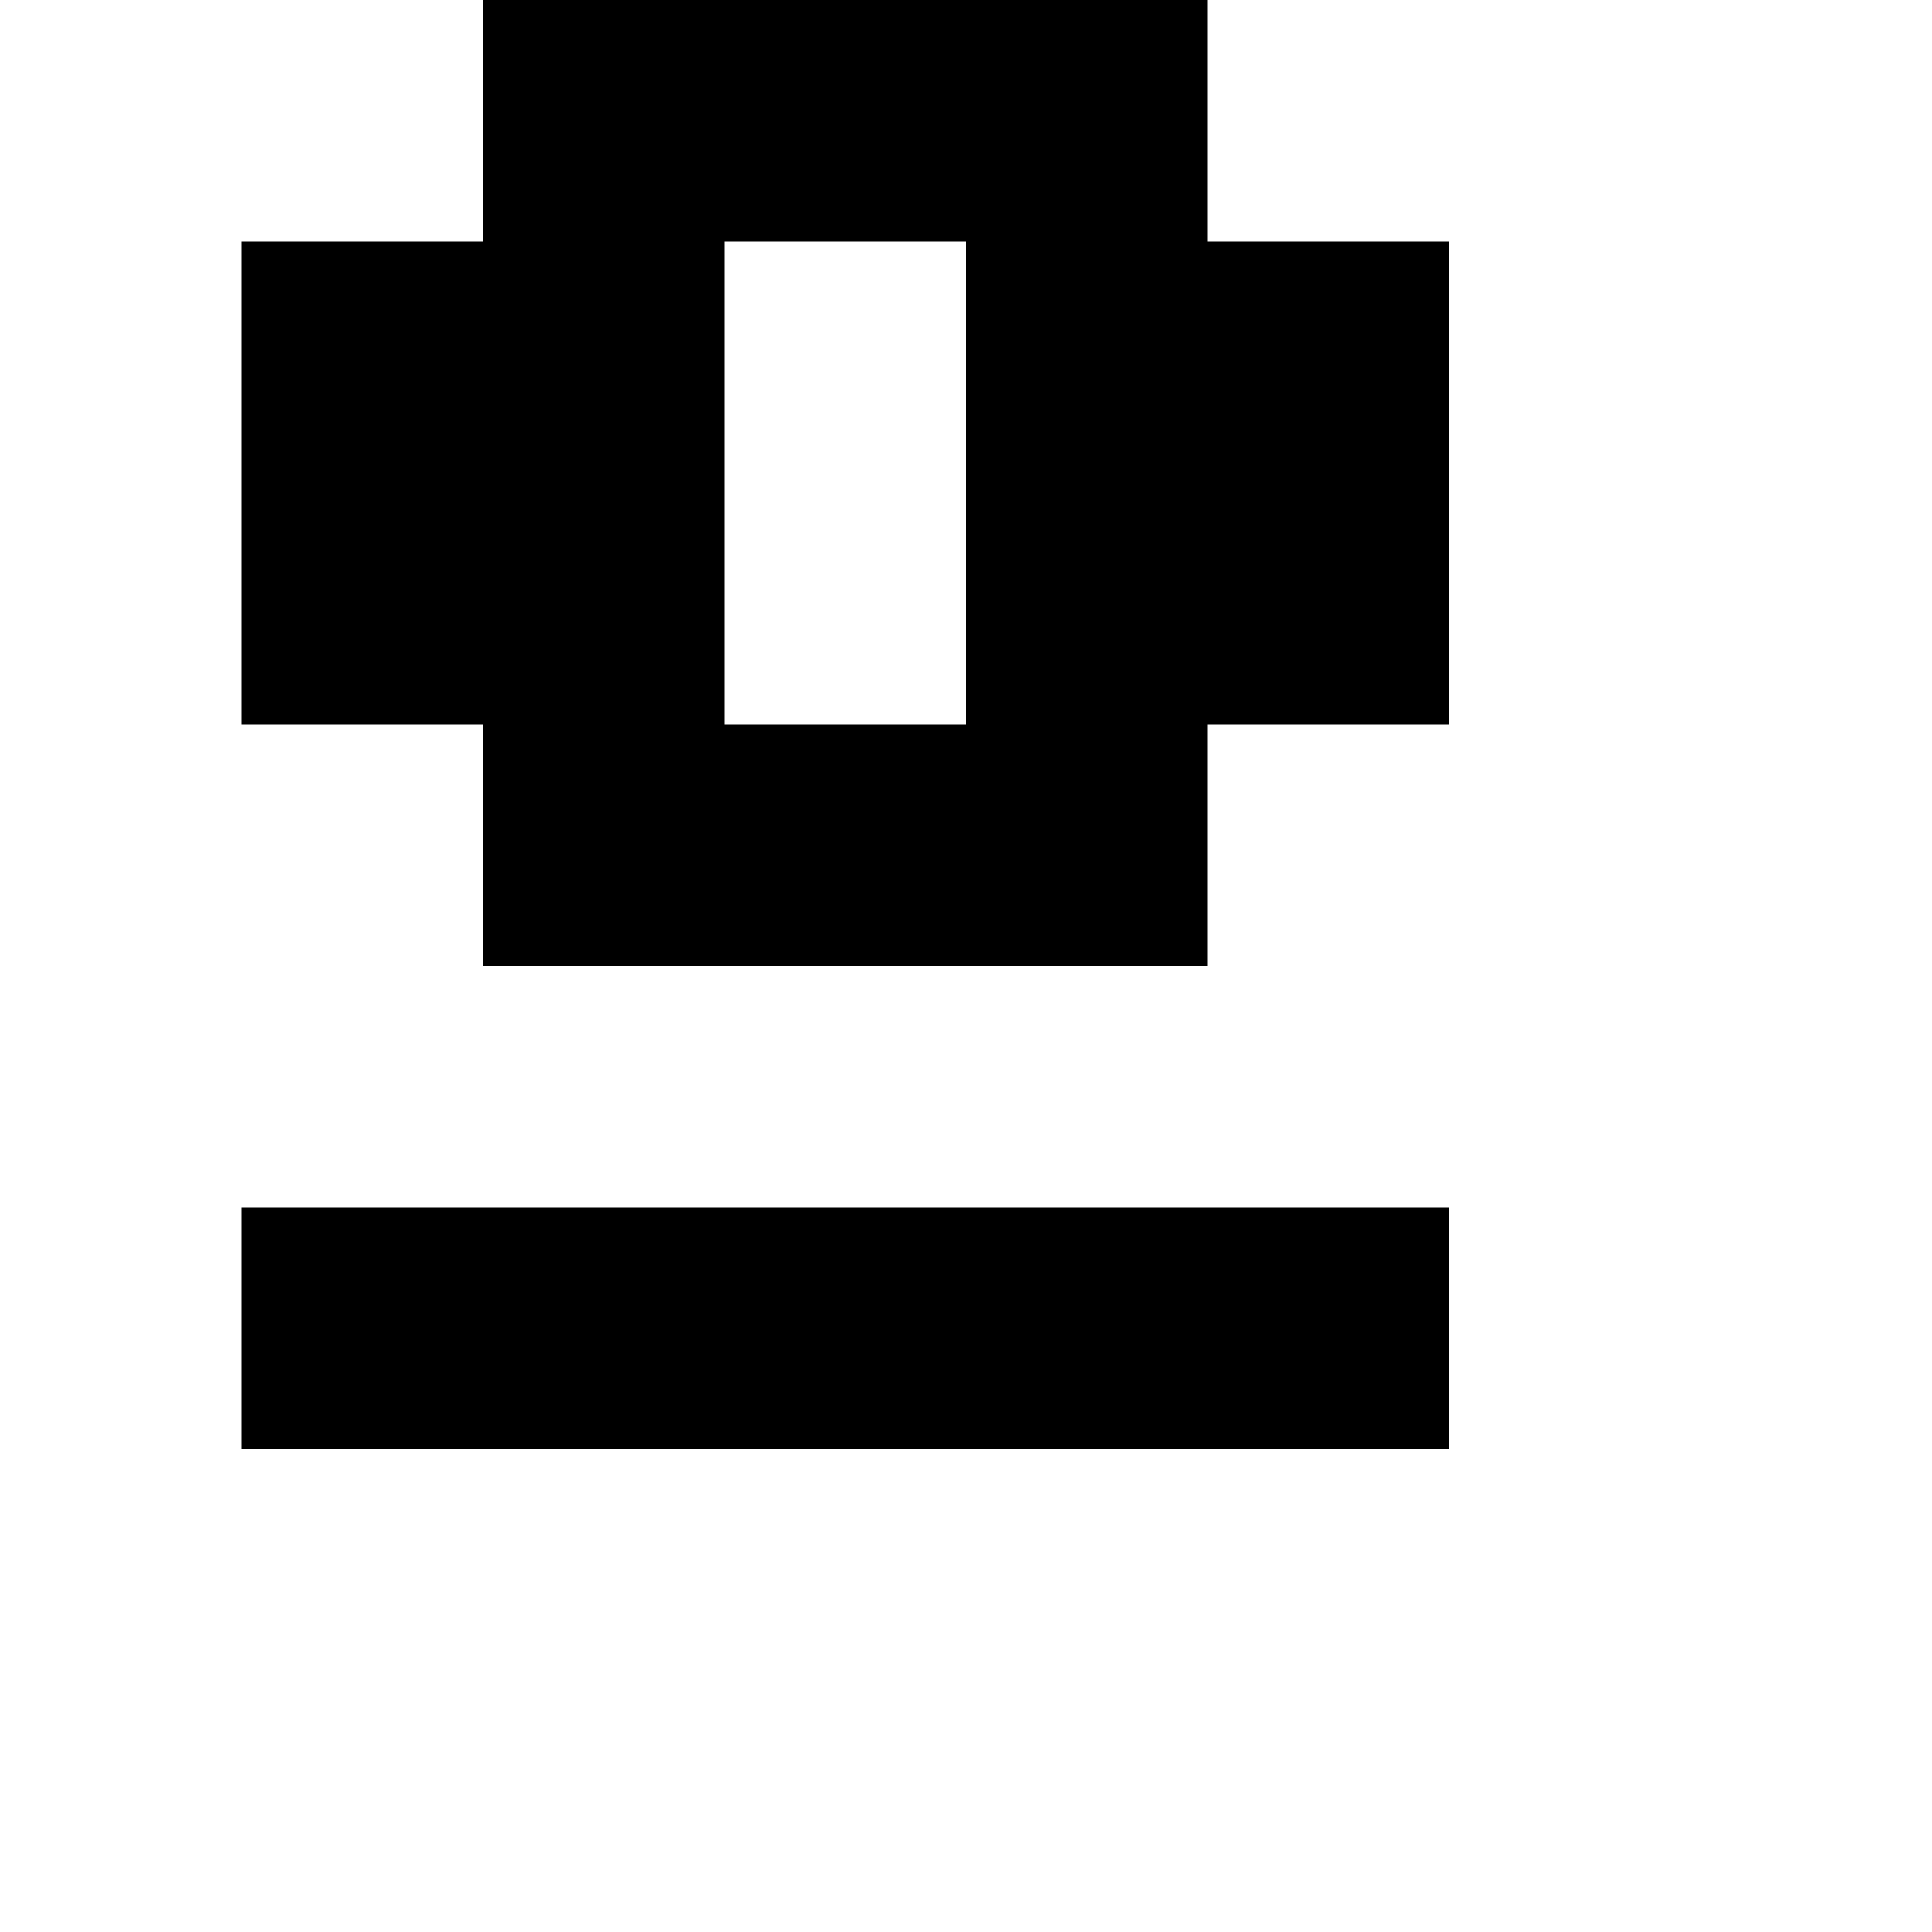<?xml version="1.0" encoding="utf-8" ?>
<svg xmlns="http://www.w3.org/2000/svg" xmlns:ev="http://www.w3.org/2001/xml-events" xmlns:xlink="http://www.w3.org/1999/xlink" baseProfile="full" height="8px" version="1.1" viewBox="0 0 8 8" width="8px">
  <defs/>
  <g id="x000000_r0_g0_b0_a1.0">
    <path d="M 2,3 1,3 1,1 2,1 2,0 5,0 5,1 6,1 6,3 5,3 5,4 4,4 2,4 z M 3,3 4,3 4,2 4,1 3,1 3,2 z" fill="#000000" fill-opacity="1.0" id="x000000_r0_g0_b0_a1.0_shape1"/>
    <path d="M 6,5 6,6 1,6 1,5 z" fill="#000000" fill-opacity="1.0" id="x000000_r0_g0_b0_a1.0_shape2"/>
  </g>
</svg>

